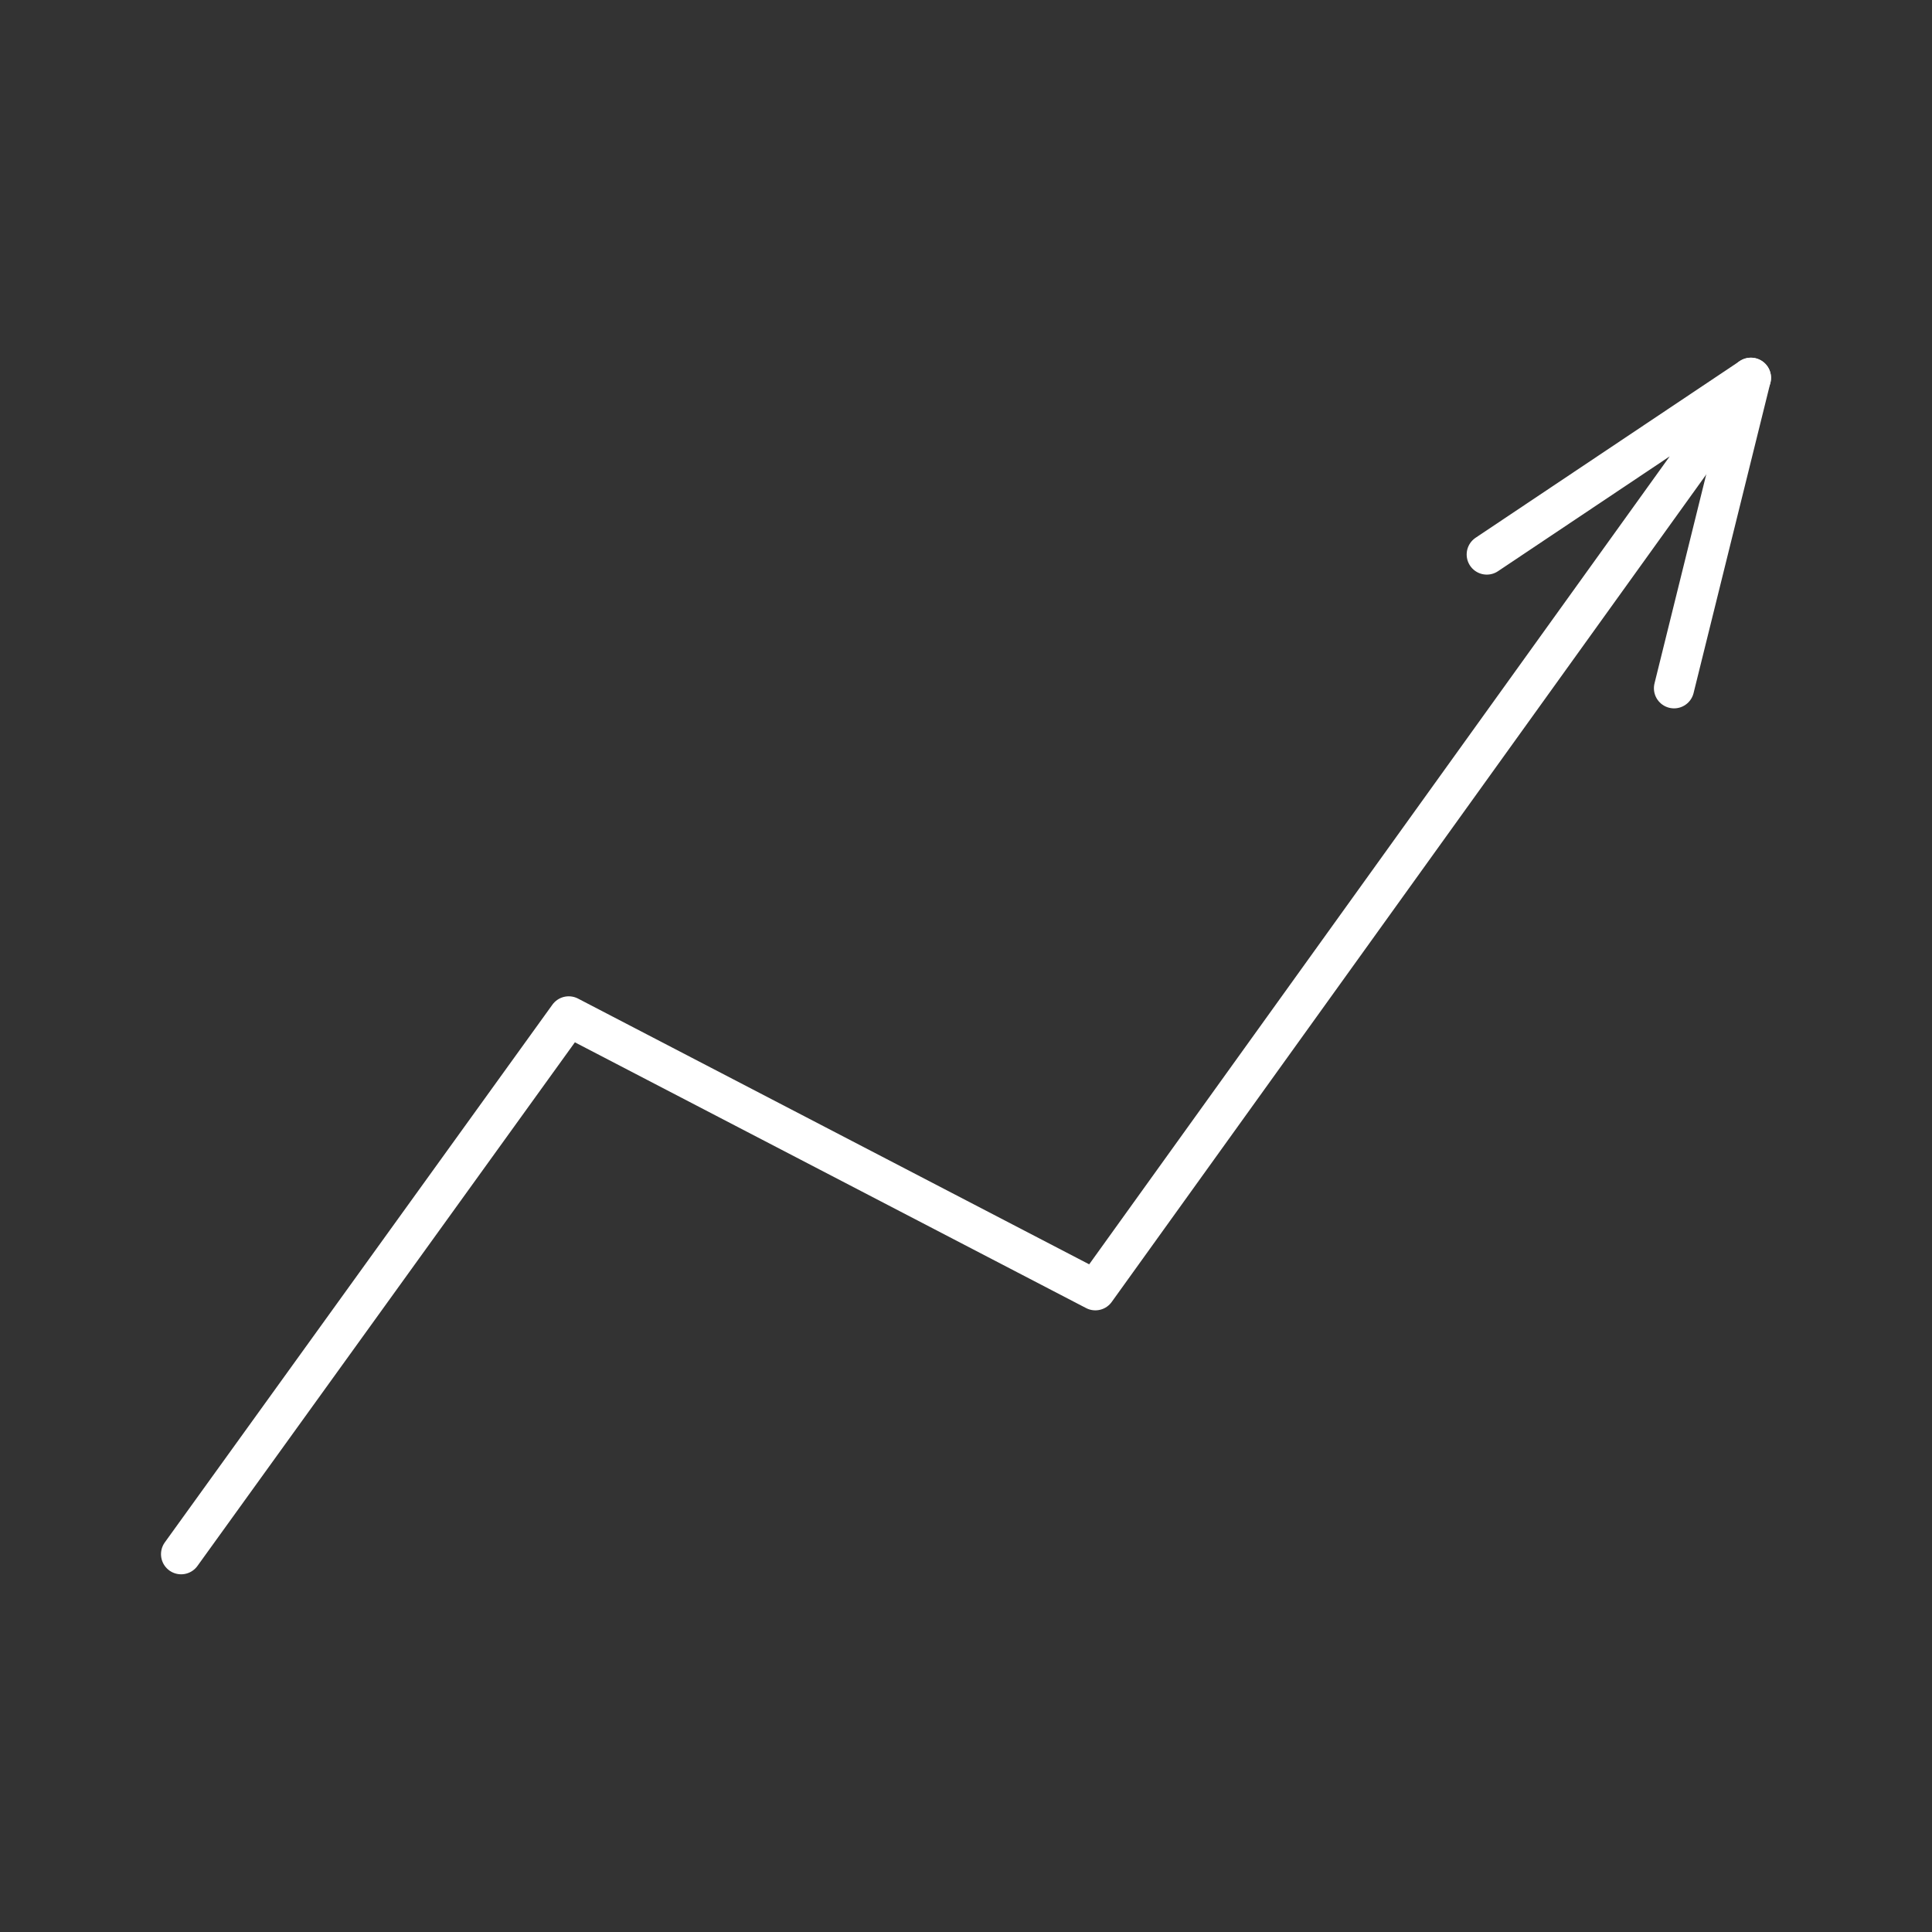 <?xml version="1.0" encoding="UTF-8"?><svg id="a" xmlns="http://www.w3.org/2000/svg" viewBox="0 0 48 48"><rect x="0" y="0" width="48" height="48" fill="#333333" stroke="none"/><defs><style>.d{fill:none;stroke:#fff;stroke-linecap:round;stroke-linejoin:round;}</style></defs><path id="b" class="d" d="M4.5,38.613l9.63-13.36,13.084,6.802,16.287-22.668-6.562,4.389"/><path id="c" class="d" d="M43.5,9.387l-1.909,7.712"/></svg>